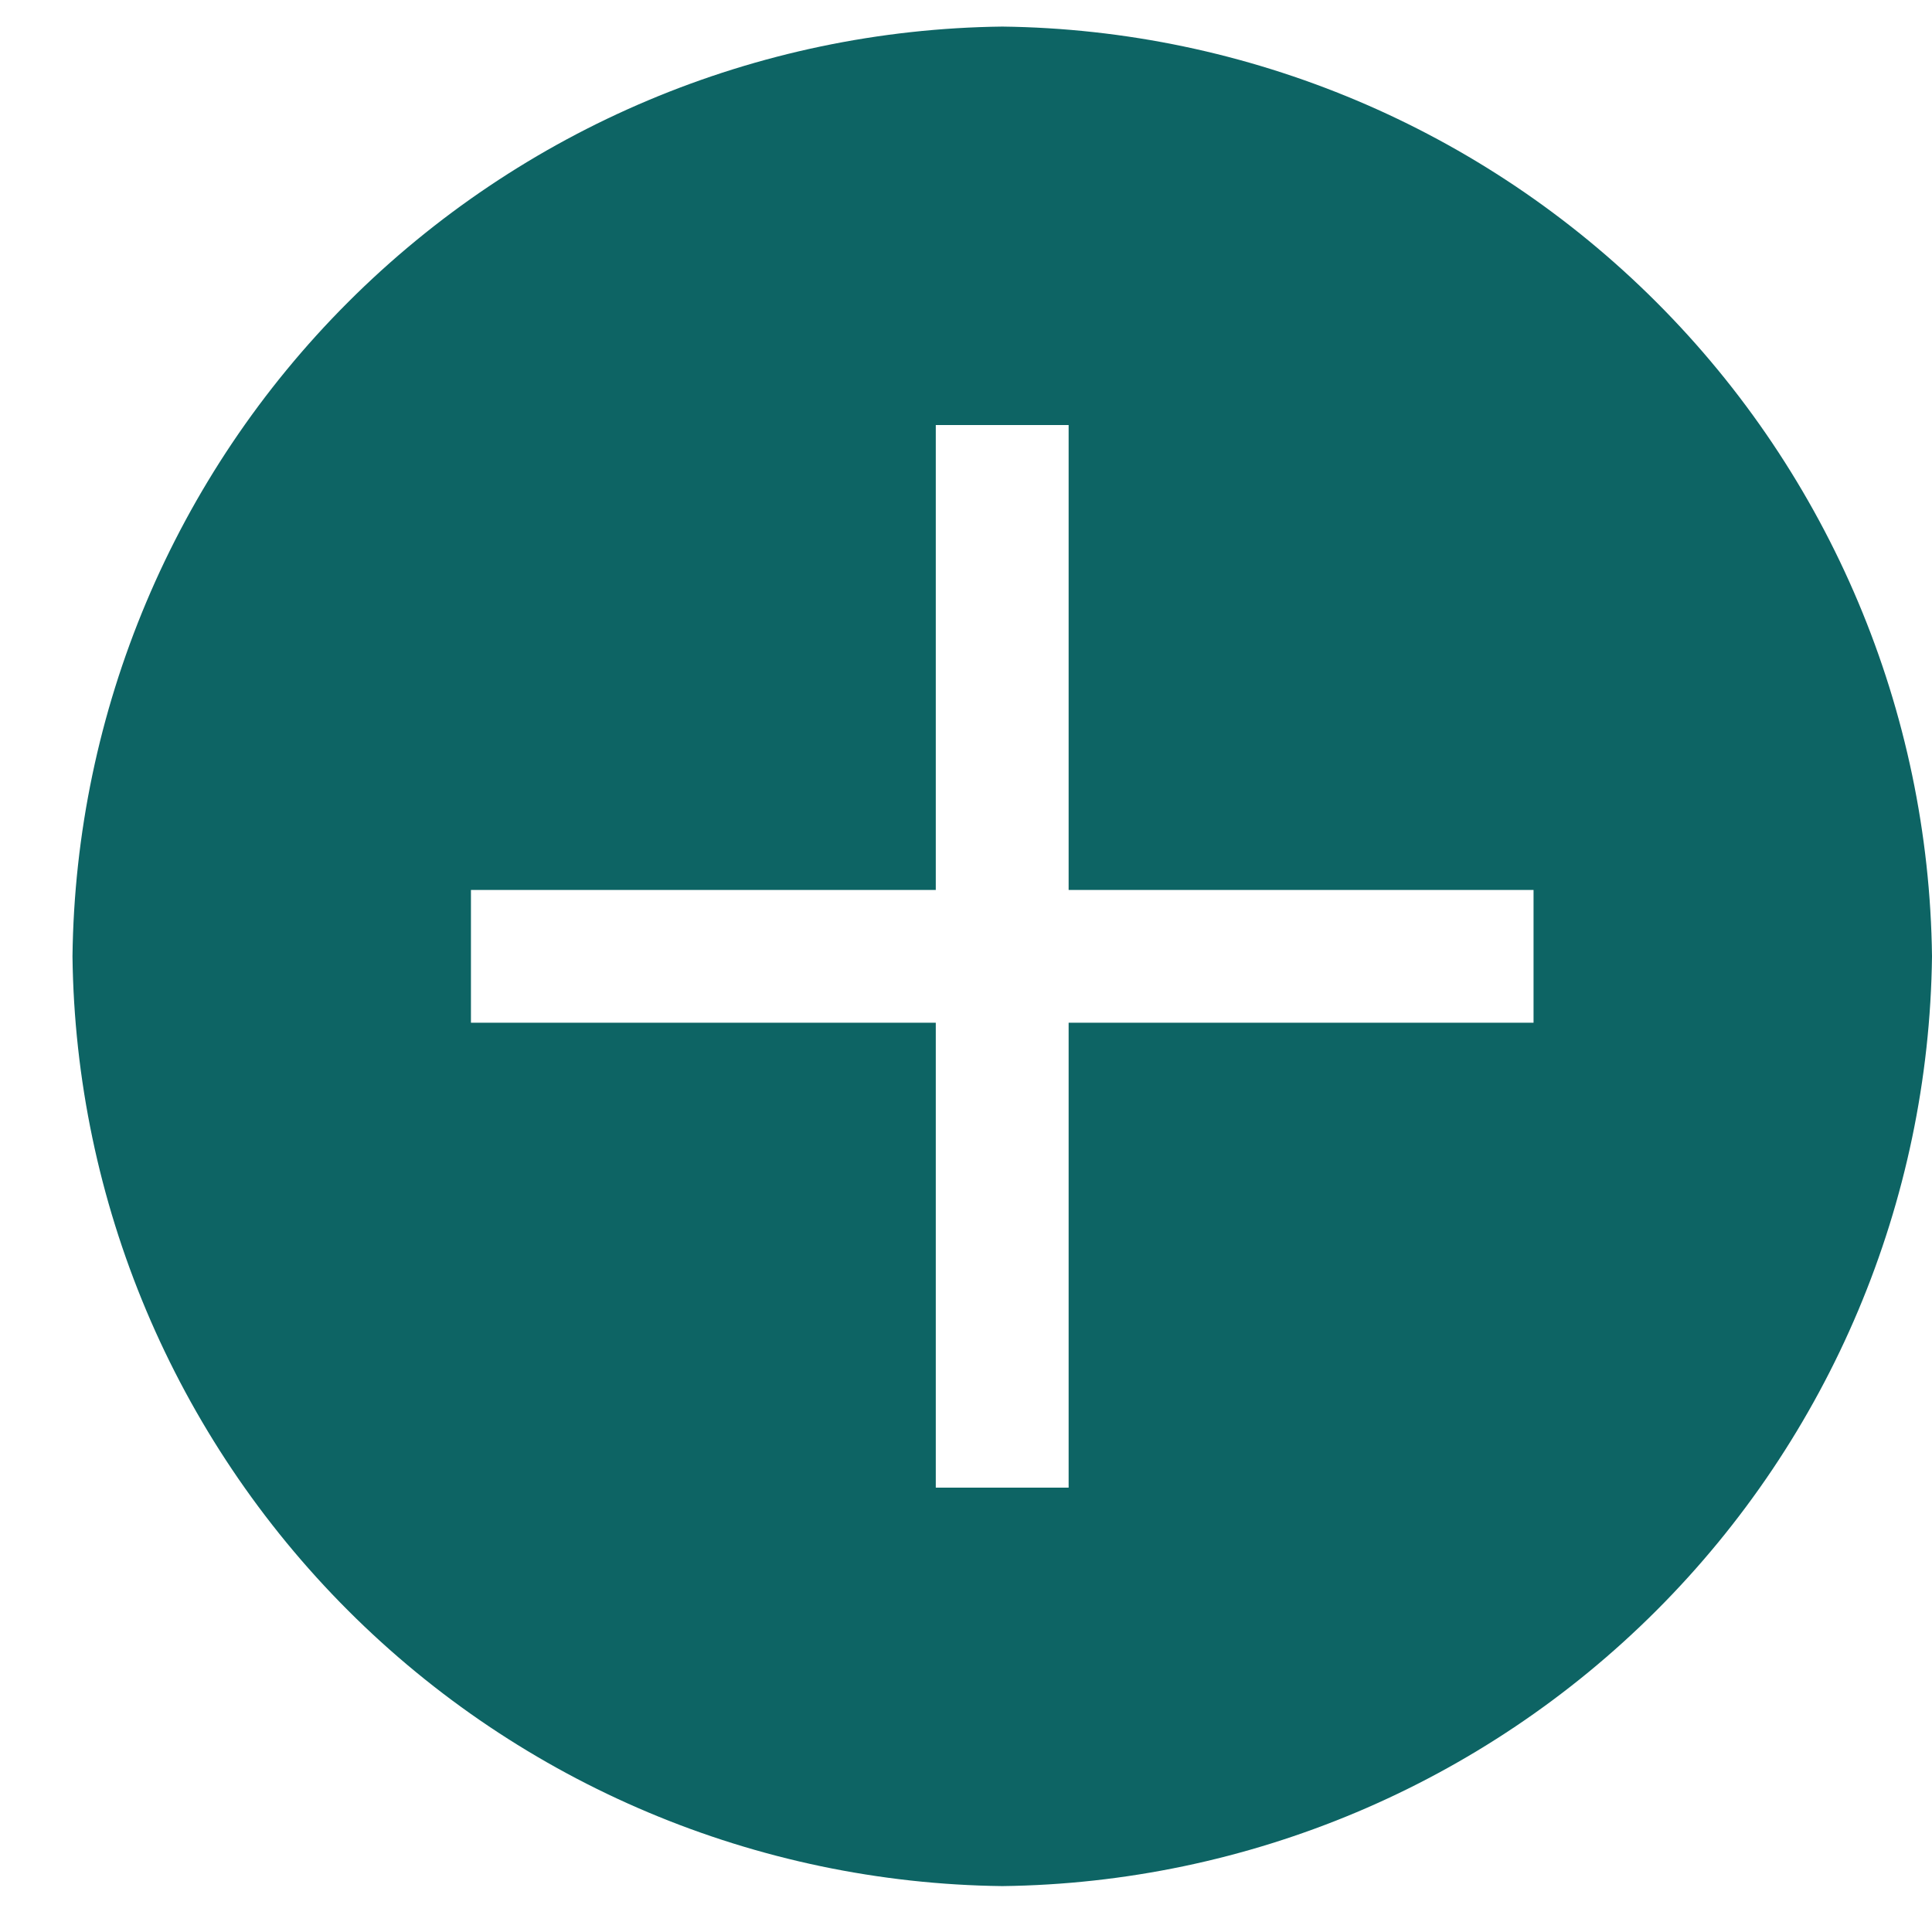 <svg width="25" height="25" viewBox="0 0 25 25" fill="none" xmlns="http://www.w3.org/2000/svg">
<path d="M12.969 0.344C9.79 0.382 6.752 1.662 4.504 3.91C2.256 6.158 0.976 9.196 0.938 12.375C0.976 15.554 2.256 18.592 4.504 20.84C6.752 23.088 9.79 24.368 12.969 24.406C16.148 24.368 19.186 23.088 21.434 20.84C23.682 18.592 24.962 15.554 25 12.375C24.962 9.196 23.682 6.158 21.434 3.91C19.186 1.662 16.148 0.382 12.969 0.344ZM19.844 13.234H13.828V19.25H12.109V13.234H6.094V11.516H12.109V5.5H13.828V11.516H19.844V13.234Z" fill="#0D6464"/>
</svg>
